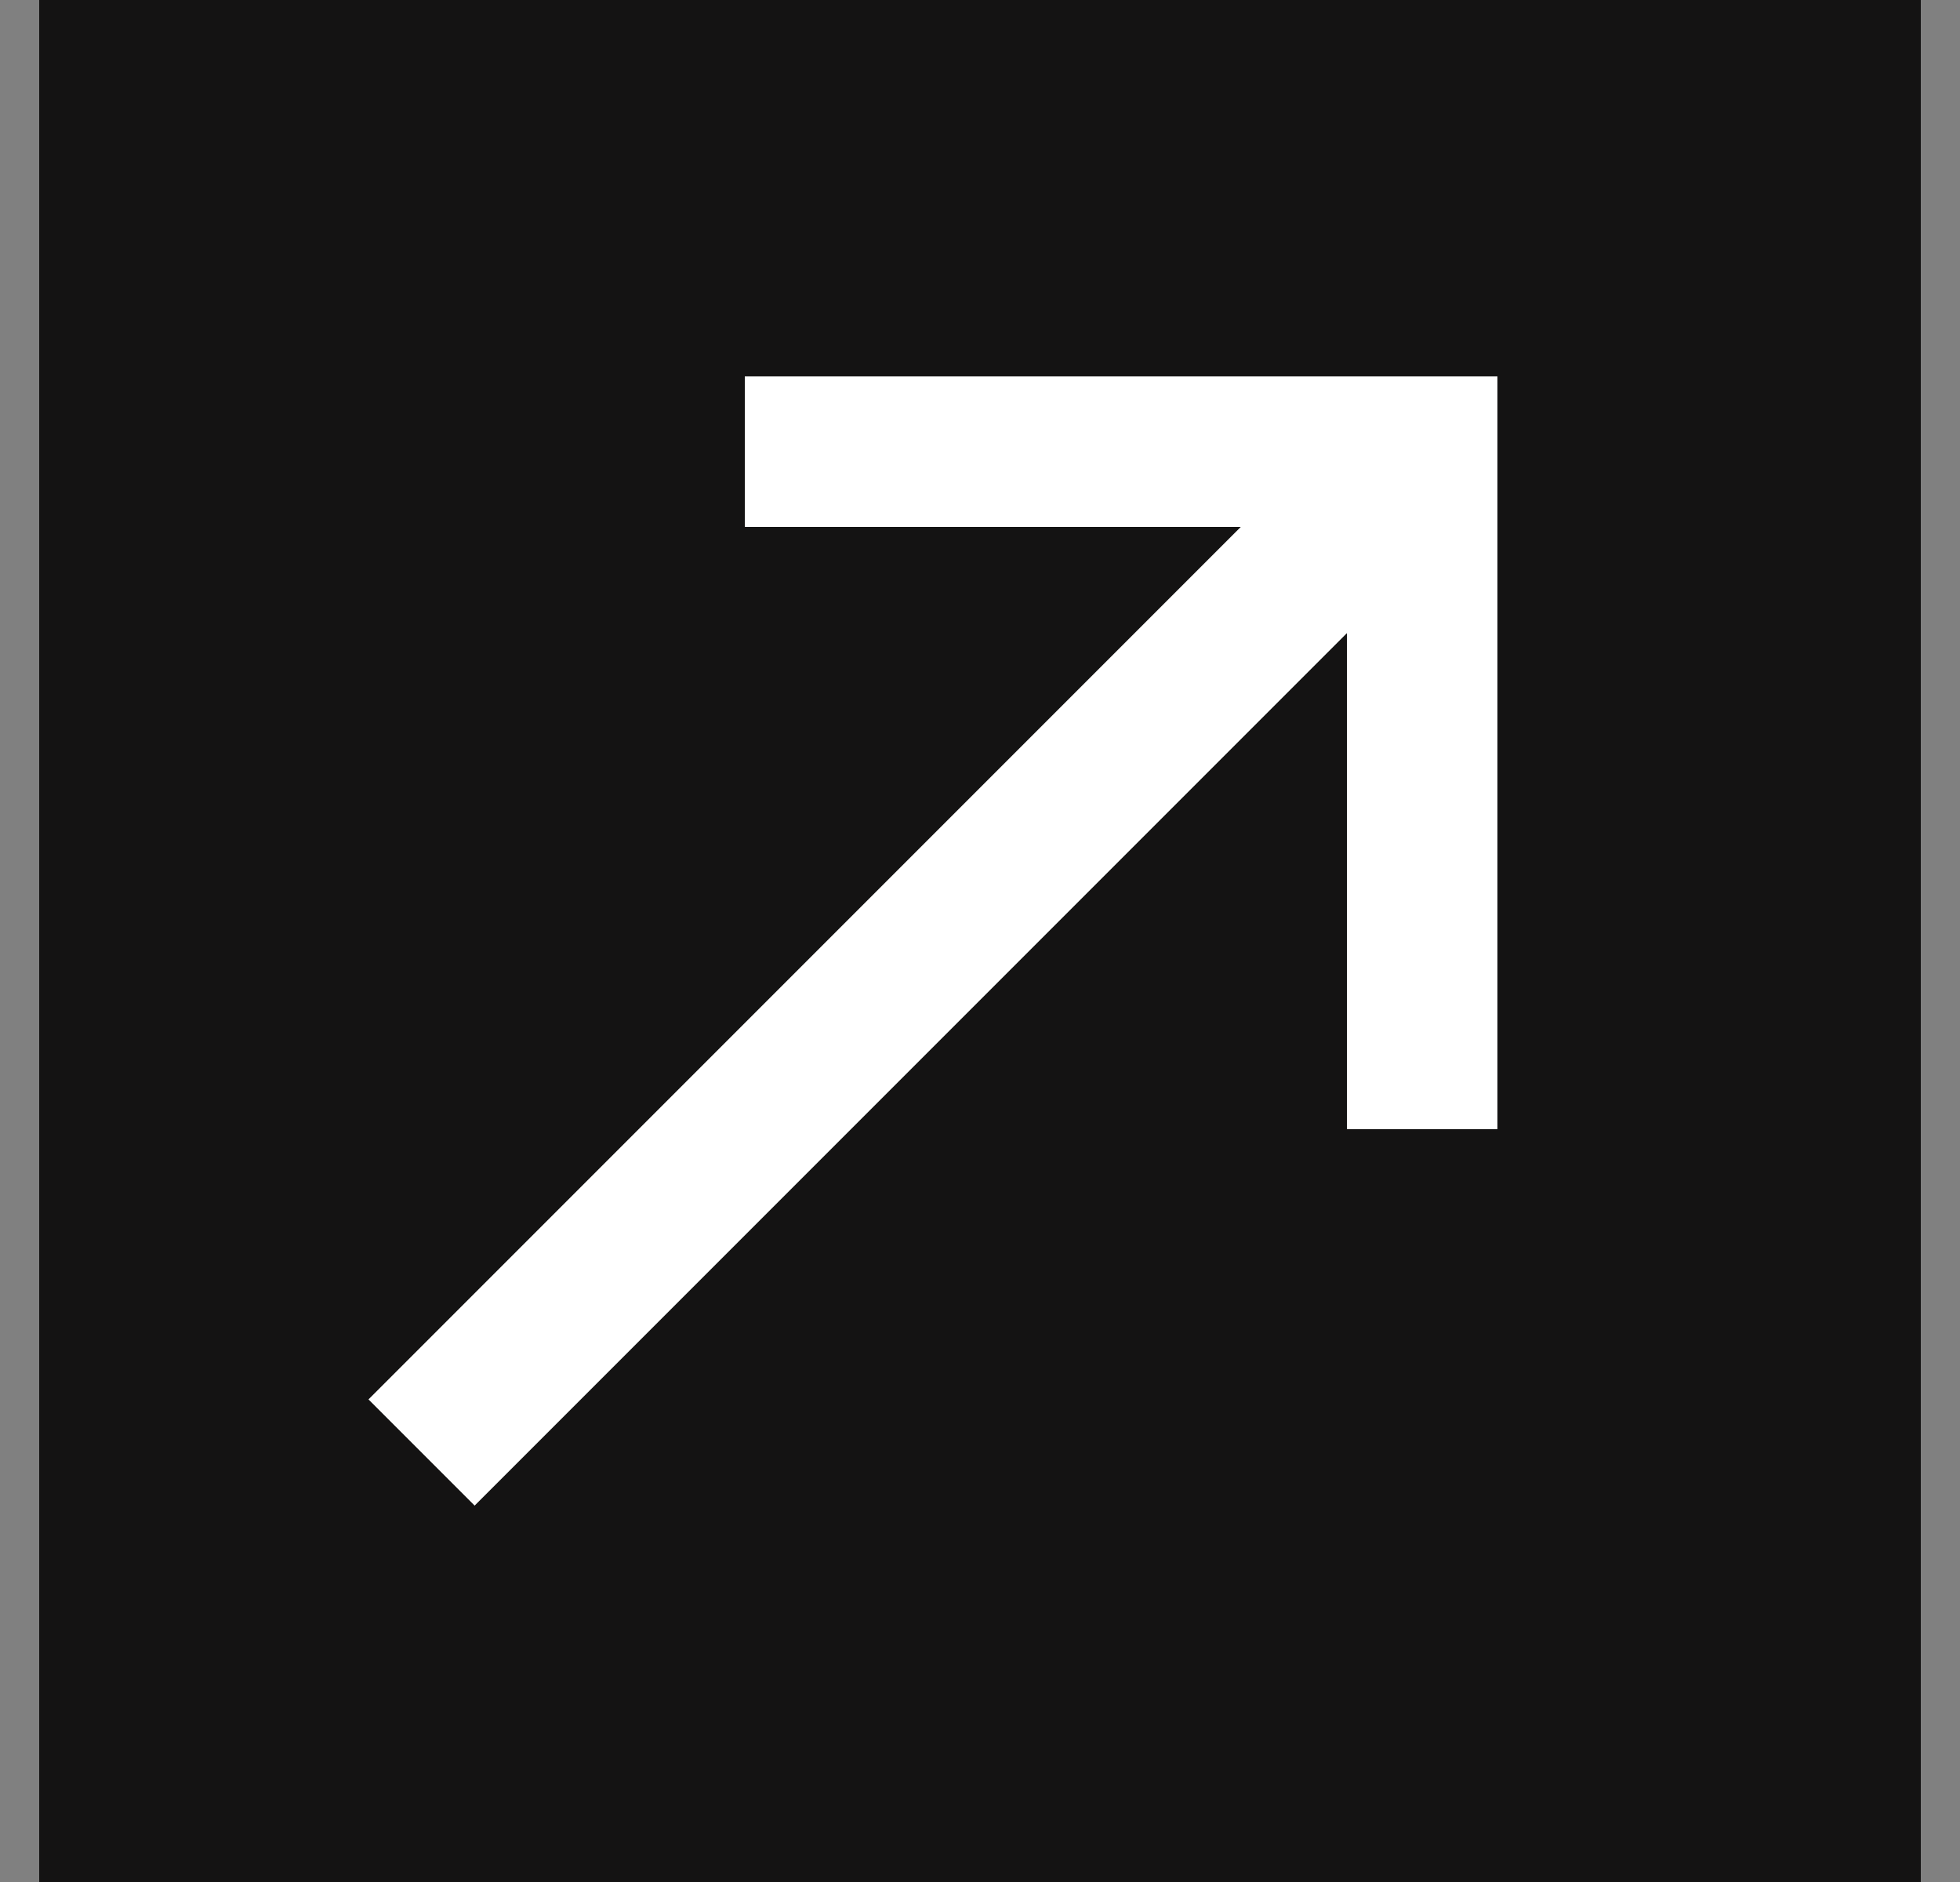 <svg width="25" height="24" viewBox="0 0 25 24" fill="none" xmlns="http://www.w3.org/2000/svg">
<rect x="0" y="0" width="25" height="24" fill="#808080" stroke="none"/>
<rect width="24" height="24" transform="translate(0.5)" fill="#141313"/>
<path d="M9.5 4.8V6.72H15.826L4.7 17.846L6.054 19.2L17.18 8.074V14.4H19.1V4.8H9.5Z" fill="white"/>
</svg>
